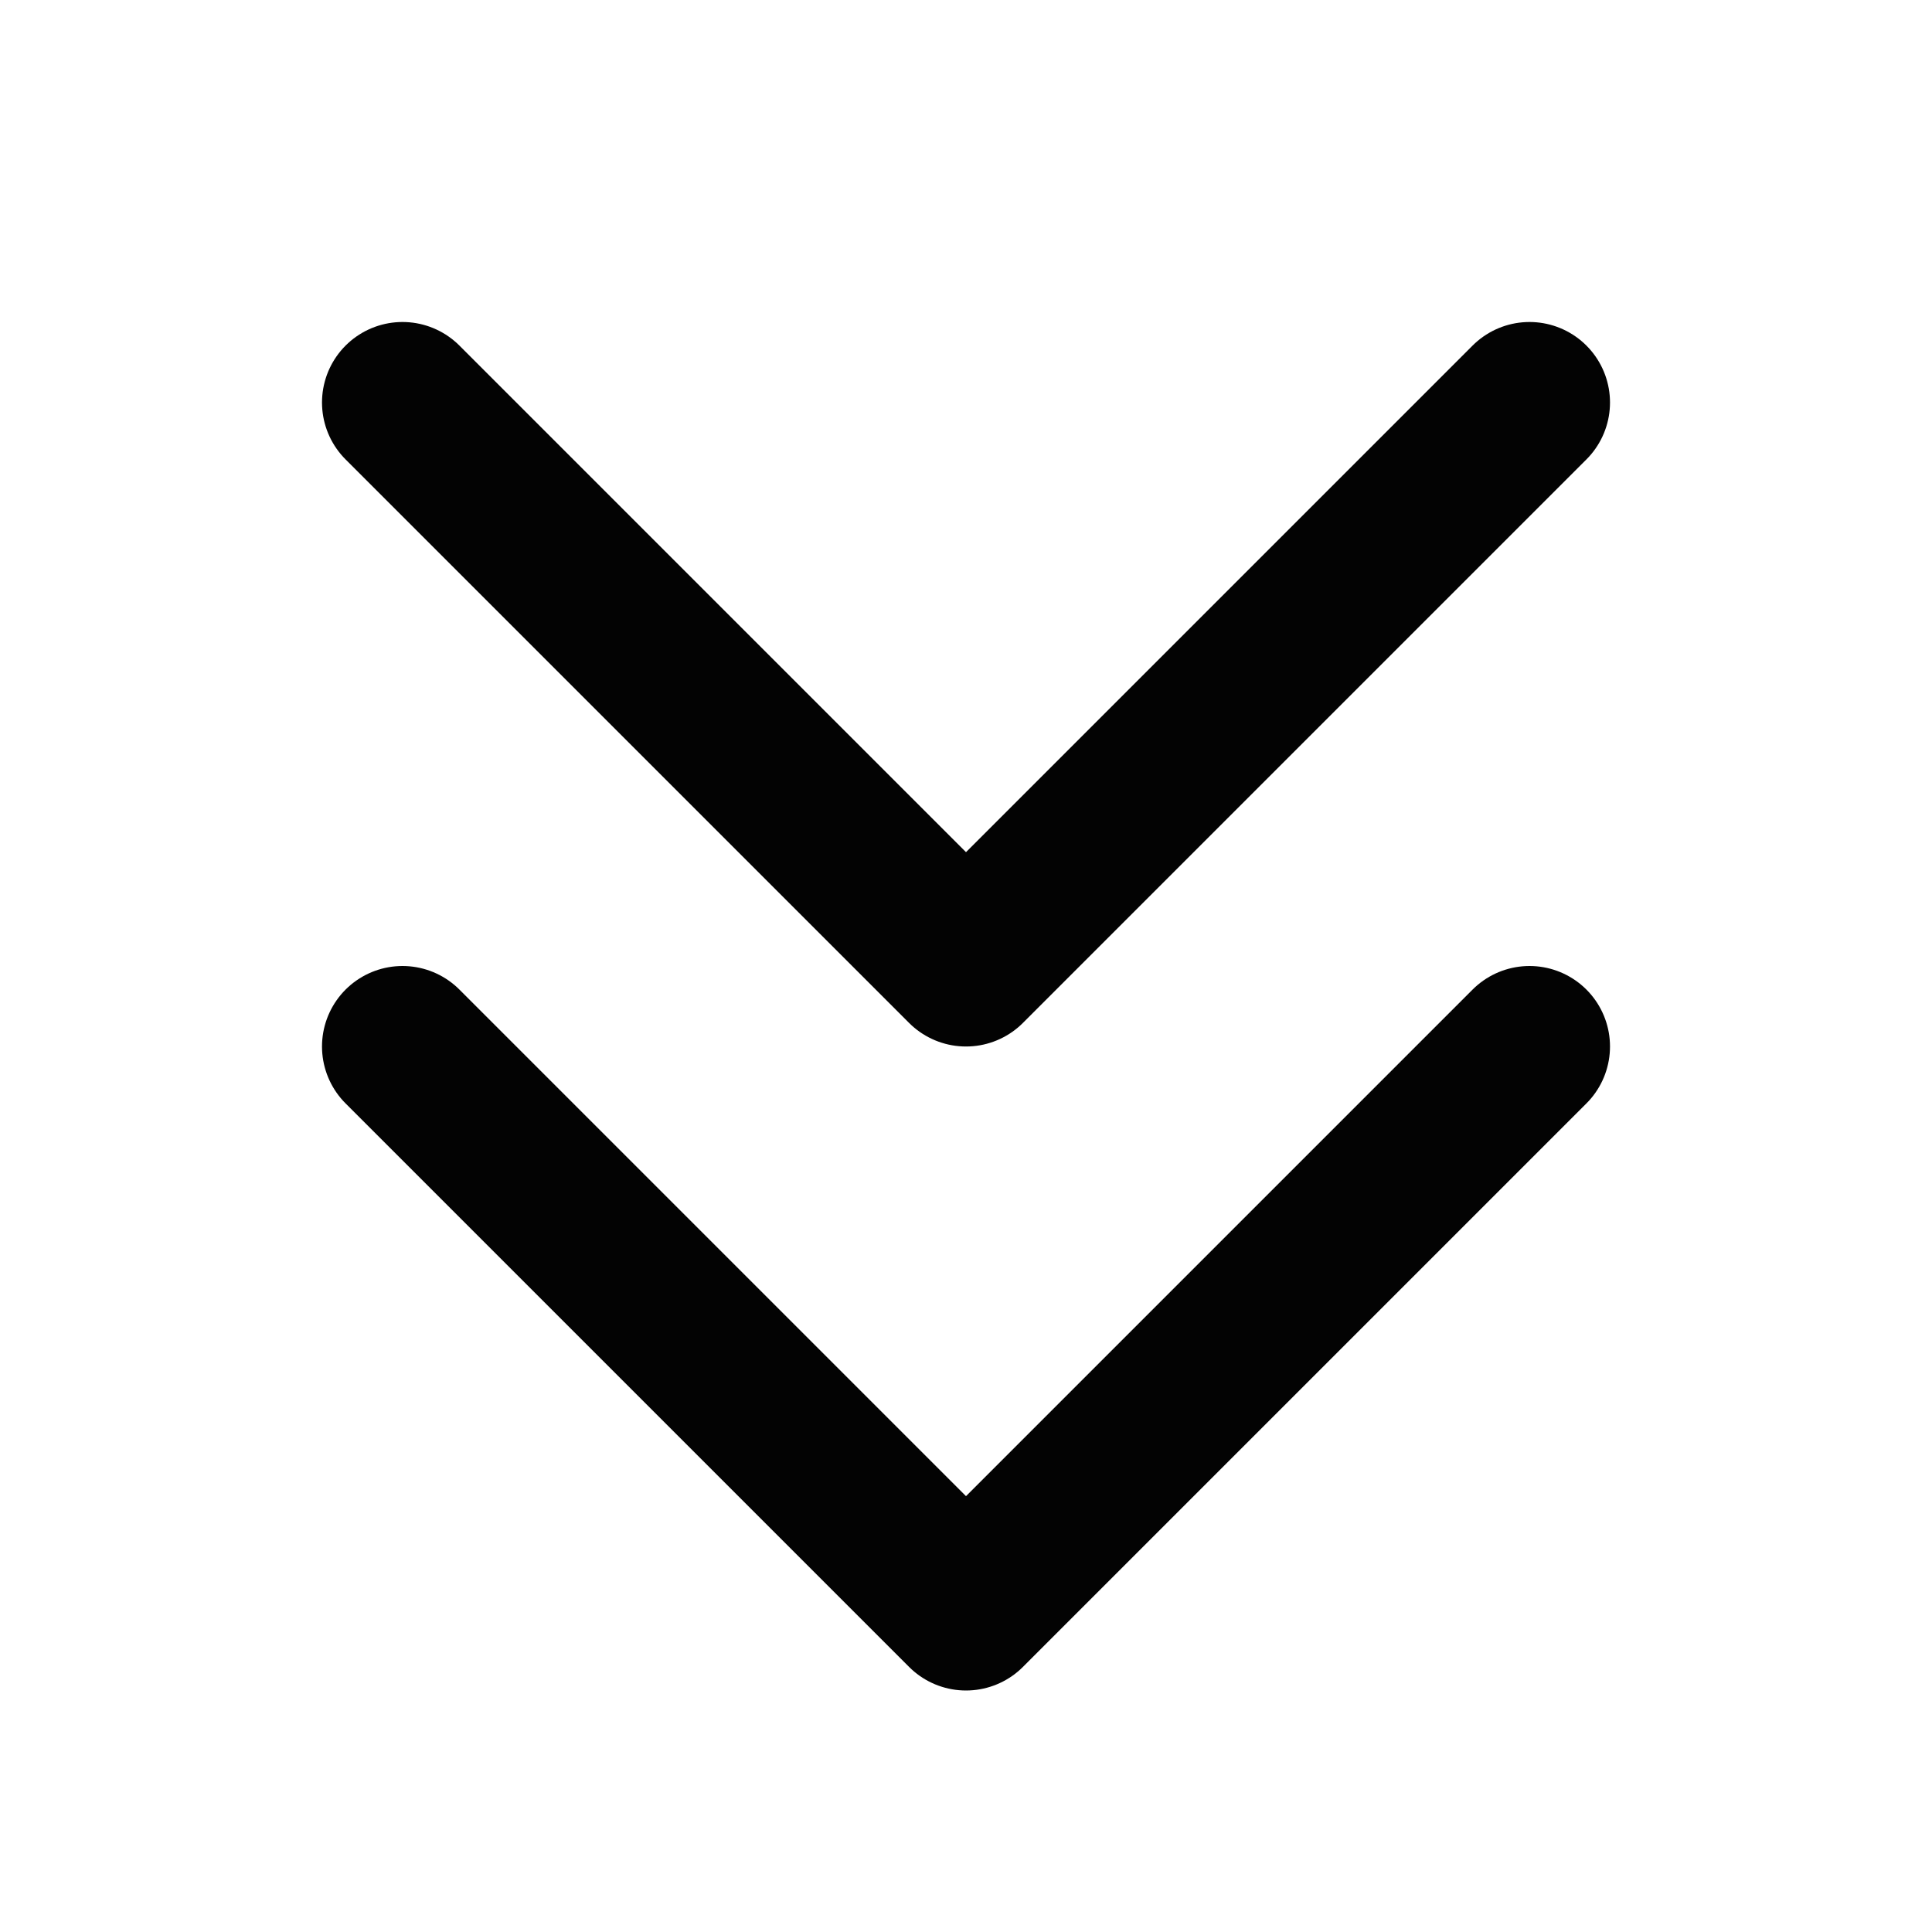 <svg width="24" height="24" viewBox="0 0 24 24" fill="none" xmlns="http://www.w3.org/2000/svg">
<path d="M19 13L12 20L5 13M19 5L12 12L5 5" stroke="#030303" stroke-width="2" stroke-linecap="round" stroke-linejoin="round"/>
</svg>
